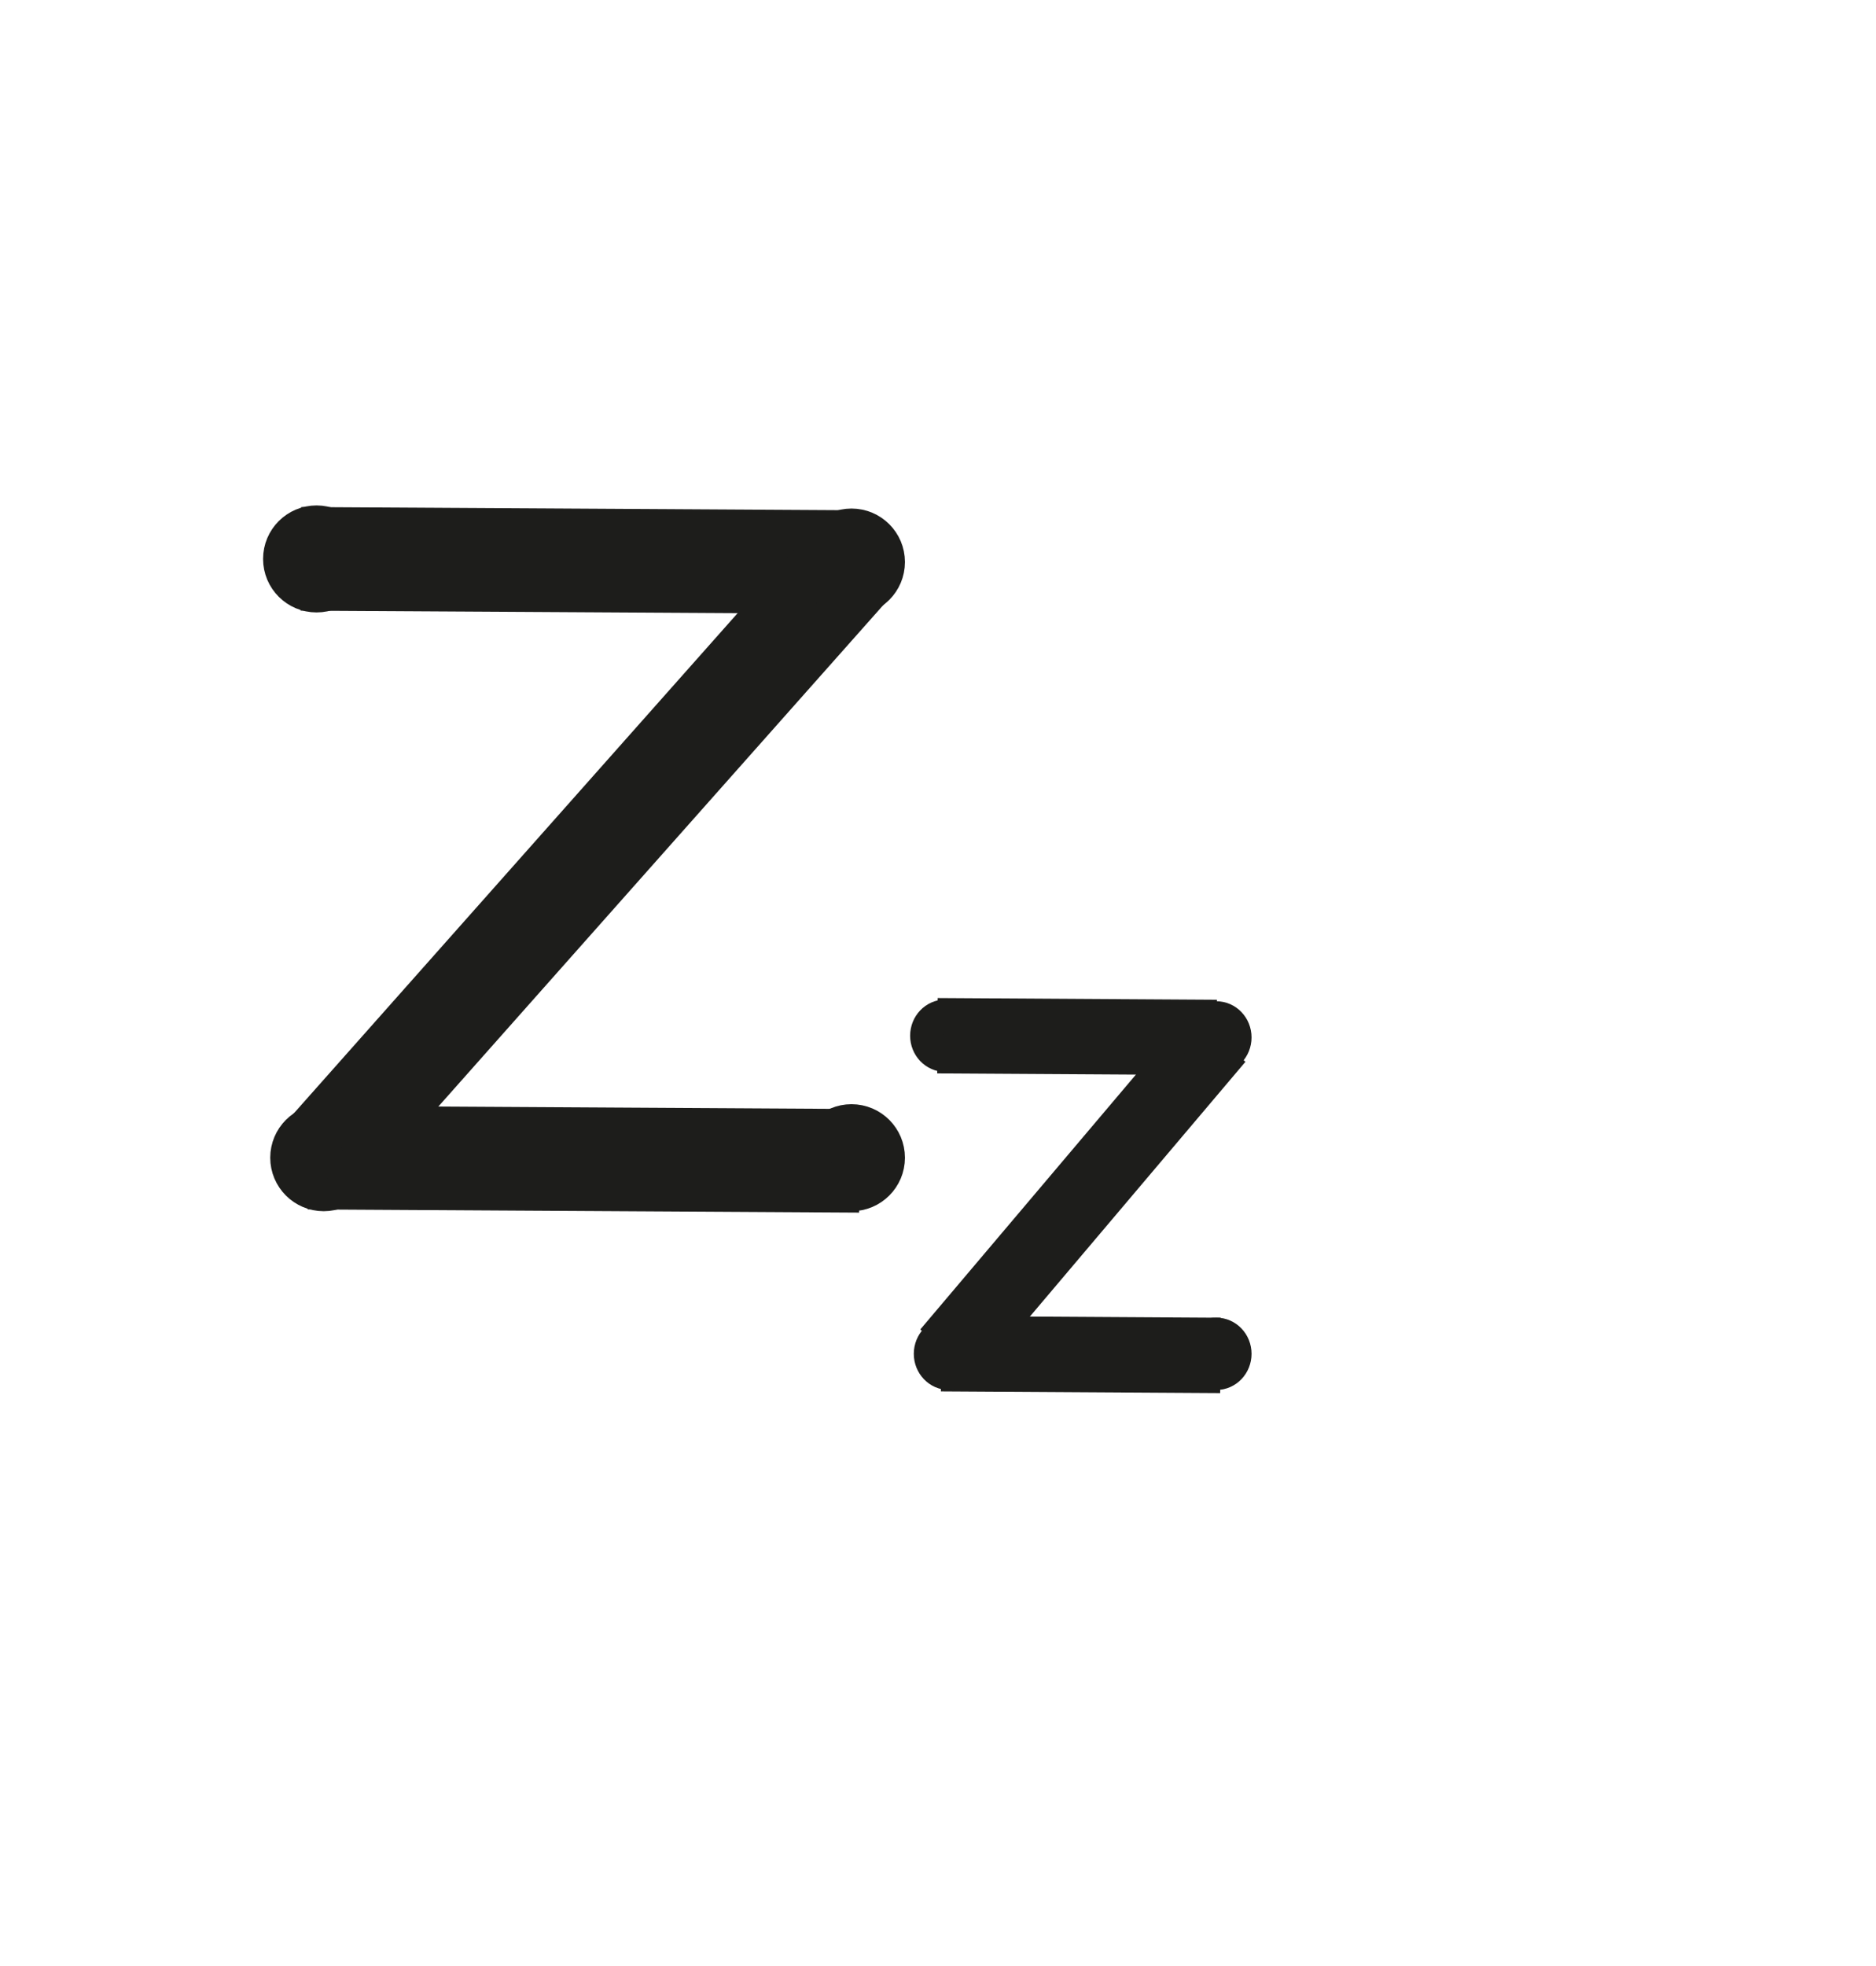 <?xml version="1.0" encoding="UTF-8"?><svg id="Lag_8" xmlns="http://www.w3.org/2000/svg" viewBox="0 0 199.24 208.73"><defs><style>.cls-1{fill:#1d1d1b;stroke-width:3.5px;}.cls-1,.cls-2,.cls-3{stroke:#1d1d1b;stroke-miterlimit:10;}.cls-2{stroke-width:8px;}.cls-2,.cls-3{fill:none;}.cls-3{stroke-width:11px;}</style></defs><line class="cls-3" x1="31.96" y1="59.33" x2="90.51" y2="59.67"/><circle class="cls-1" cx="33.62" cy="59.34" r="3.93"/><line class="cls-3" x1="90.51" y1="59.67" x2="34.38" y2="122.91"/><line class="cls-3" x1="32.72" y1="122.9" x2="91.27" y2="123.24"/><circle class="cls-1" cx="34.38" cy="122.91" r="3.93"/><circle class="cls-1" cx="90.43" cy="59.67" r="3.93"/><circle class="cls-1" cx="90.43" cy="122.91" r="3.93"/><line class="cls-2" x1="99.56" y1="109.96" x2="129.22" y2="110.14"/><ellipse class="cls-1" cx="100.4" cy="109.96" rx="1.99" ry="2.09"/><line class="cls-2" x1="129.22" y1="110.14" x2="100.79" y2="143.73"/><line class="cls-2" x1="99.95" y1="143.72" x2="129.61" y2="143.9"/><ellipse class="cls-1" cx="100.79" cy="143.73" rx="1.99" ry="2.09"/><ellipse class="cls-1" cx="129.18" cy="110.14" rx="1.99" ry="2.09"/><ellipse class="cls-1" cx="129.18" cy="143.73" rx="1.99" ry="2.09"/></svg>